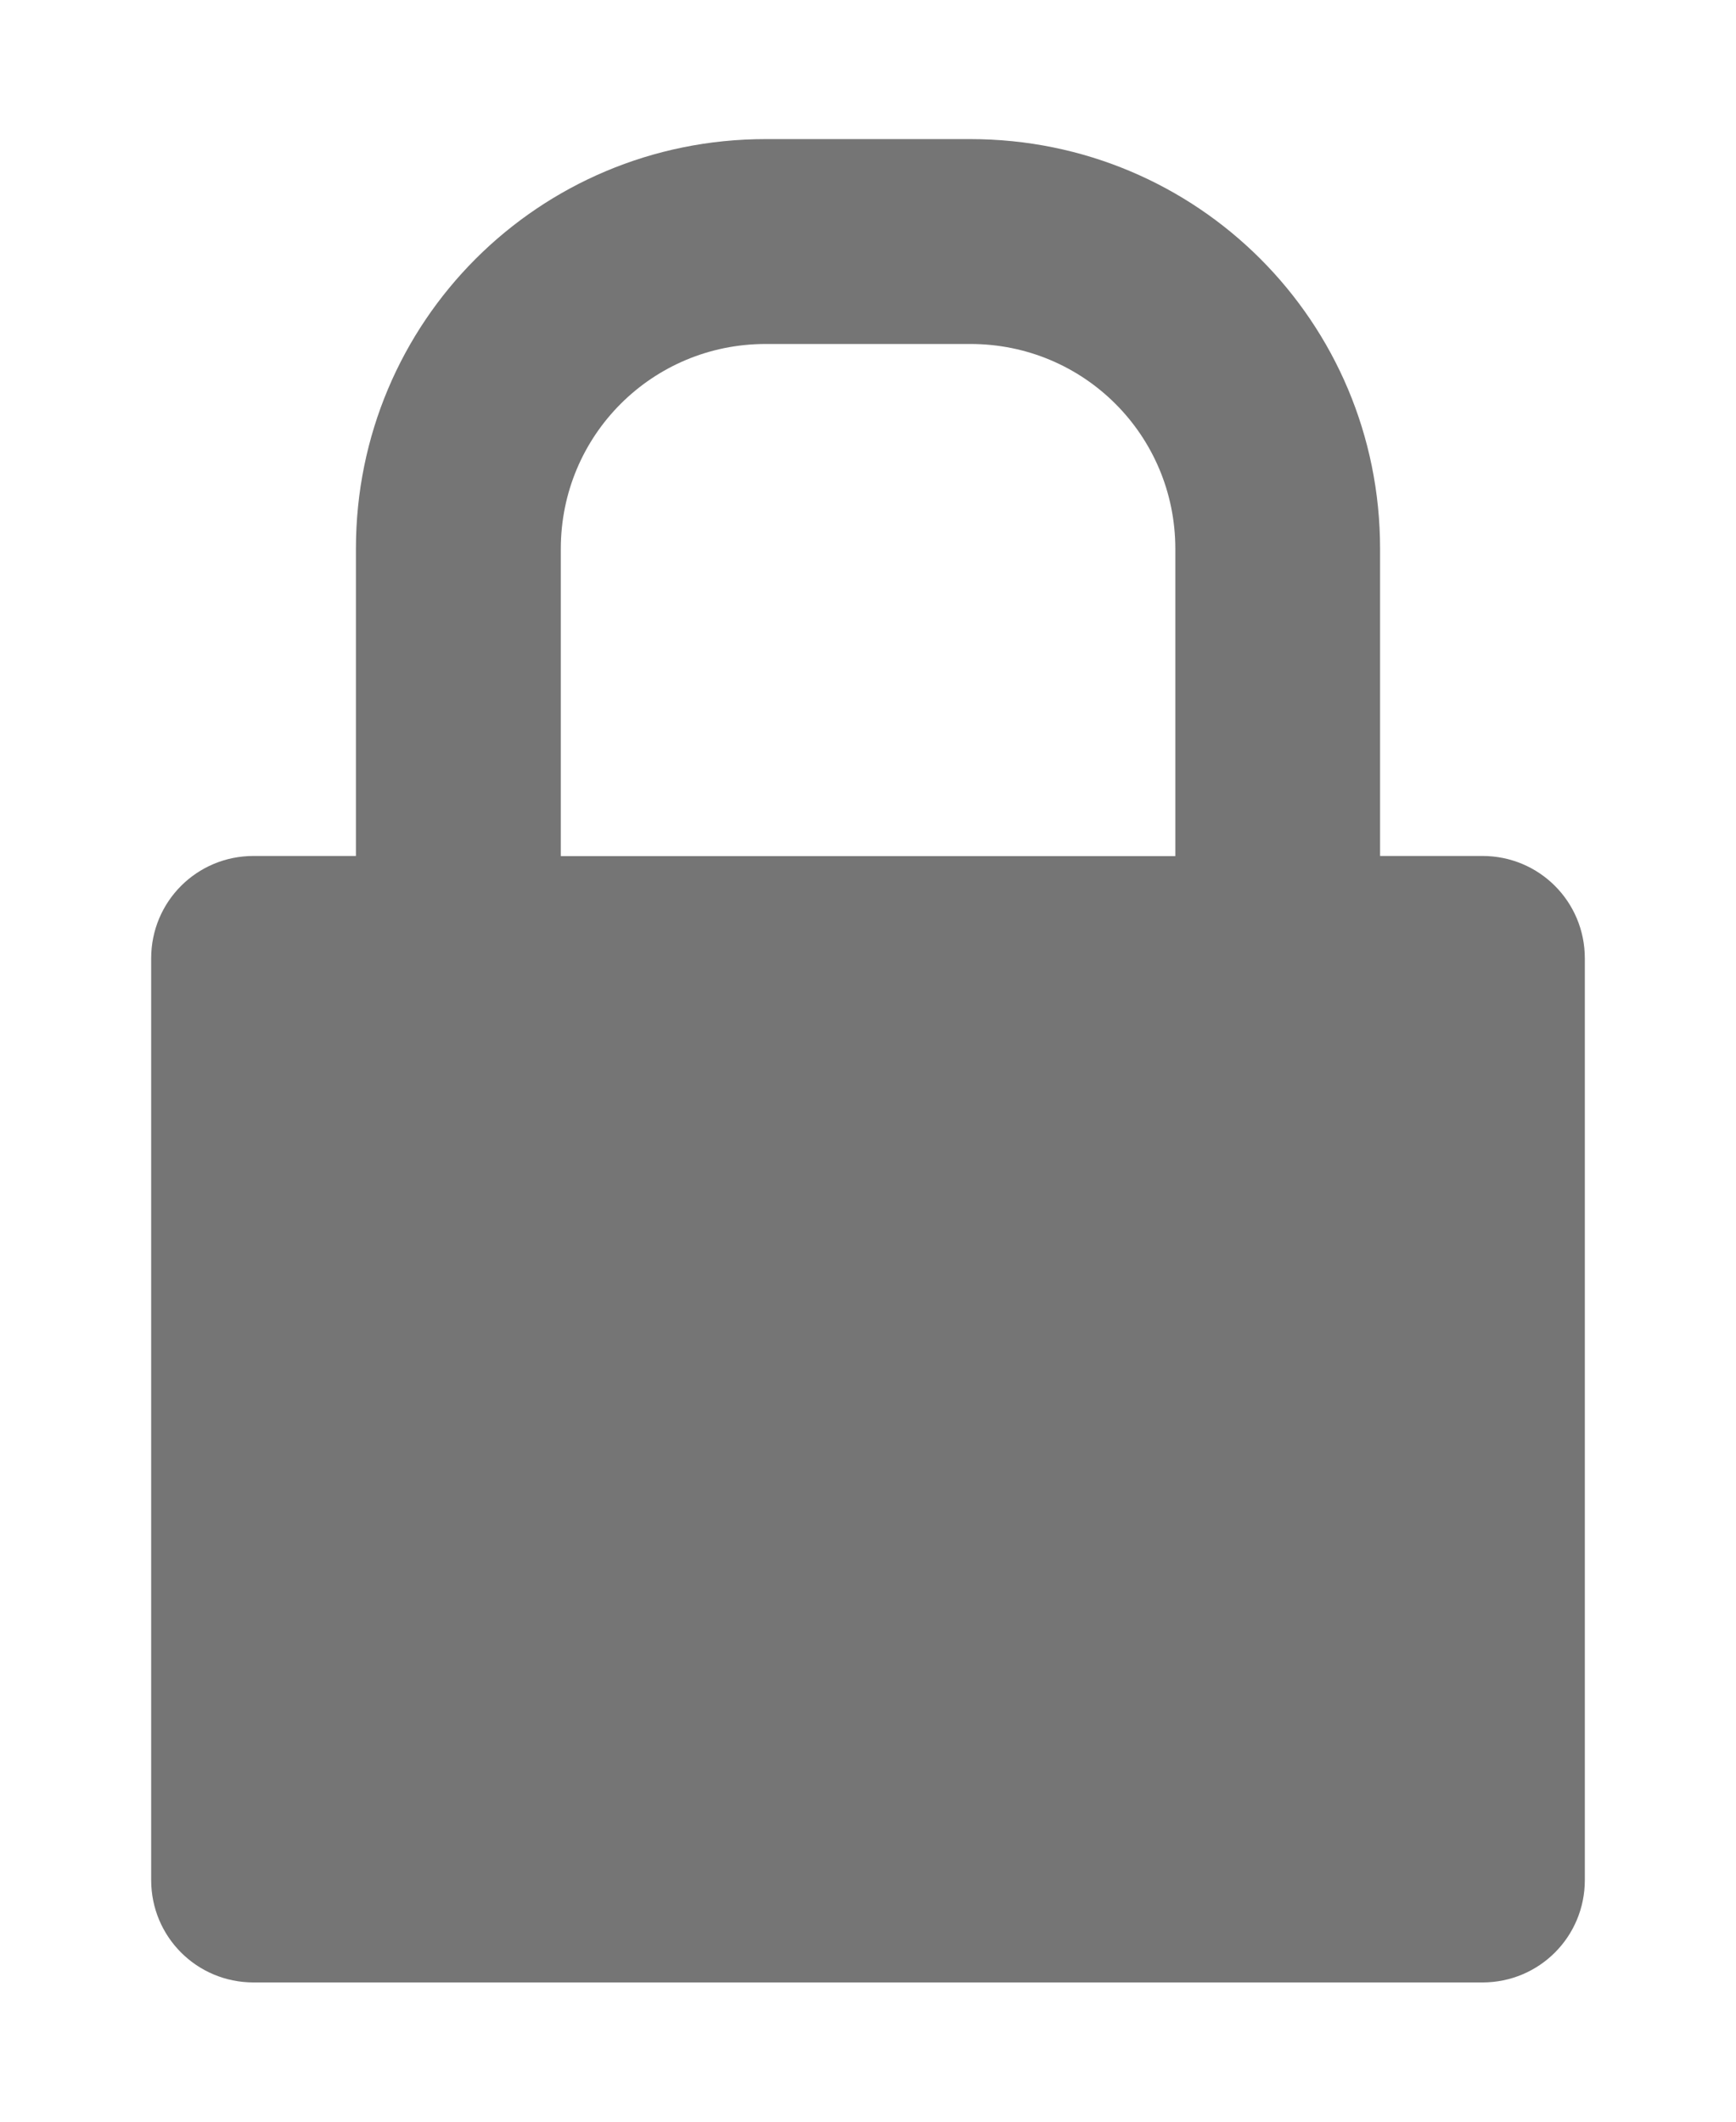 <svg xmlns="http://www.w3.org/2000/svg" viewBox="0 0 13.091 16">
 <path d="m 5.773 1.049 c -1.711 0 -3.089 1.378 -3.089 3.089 l 0 2.317 -0.772 0 c -0.428 0 -0.772 0.344 -0.772 0.772 l 0 6.951 c 0 0.428 0.344 0.772 0.772 0.772 l 9.267 0 c 0.428 0 0.772 -0.344 0.772 -0.772 l 0 -6.951 c 0 -0.428 -0.344 -0.772 -0.772 -0.772 l -0.772 0 0 -2.317 c 0 -1.711 -1.378 -3.089 -3.089 -3.089 l -1.545 0 z m 0 1.545 1.545 0 c 0.856 0 1.545 0.689 1.545 1.545 l 0 2.317 -4.634 0 0 -2.317 c 0 -0.856 0.689 -1.545 1.545 -1.545" style="fill:#757575;fill-opacity:1;fill-rule:evenodd"/>
</svg>
